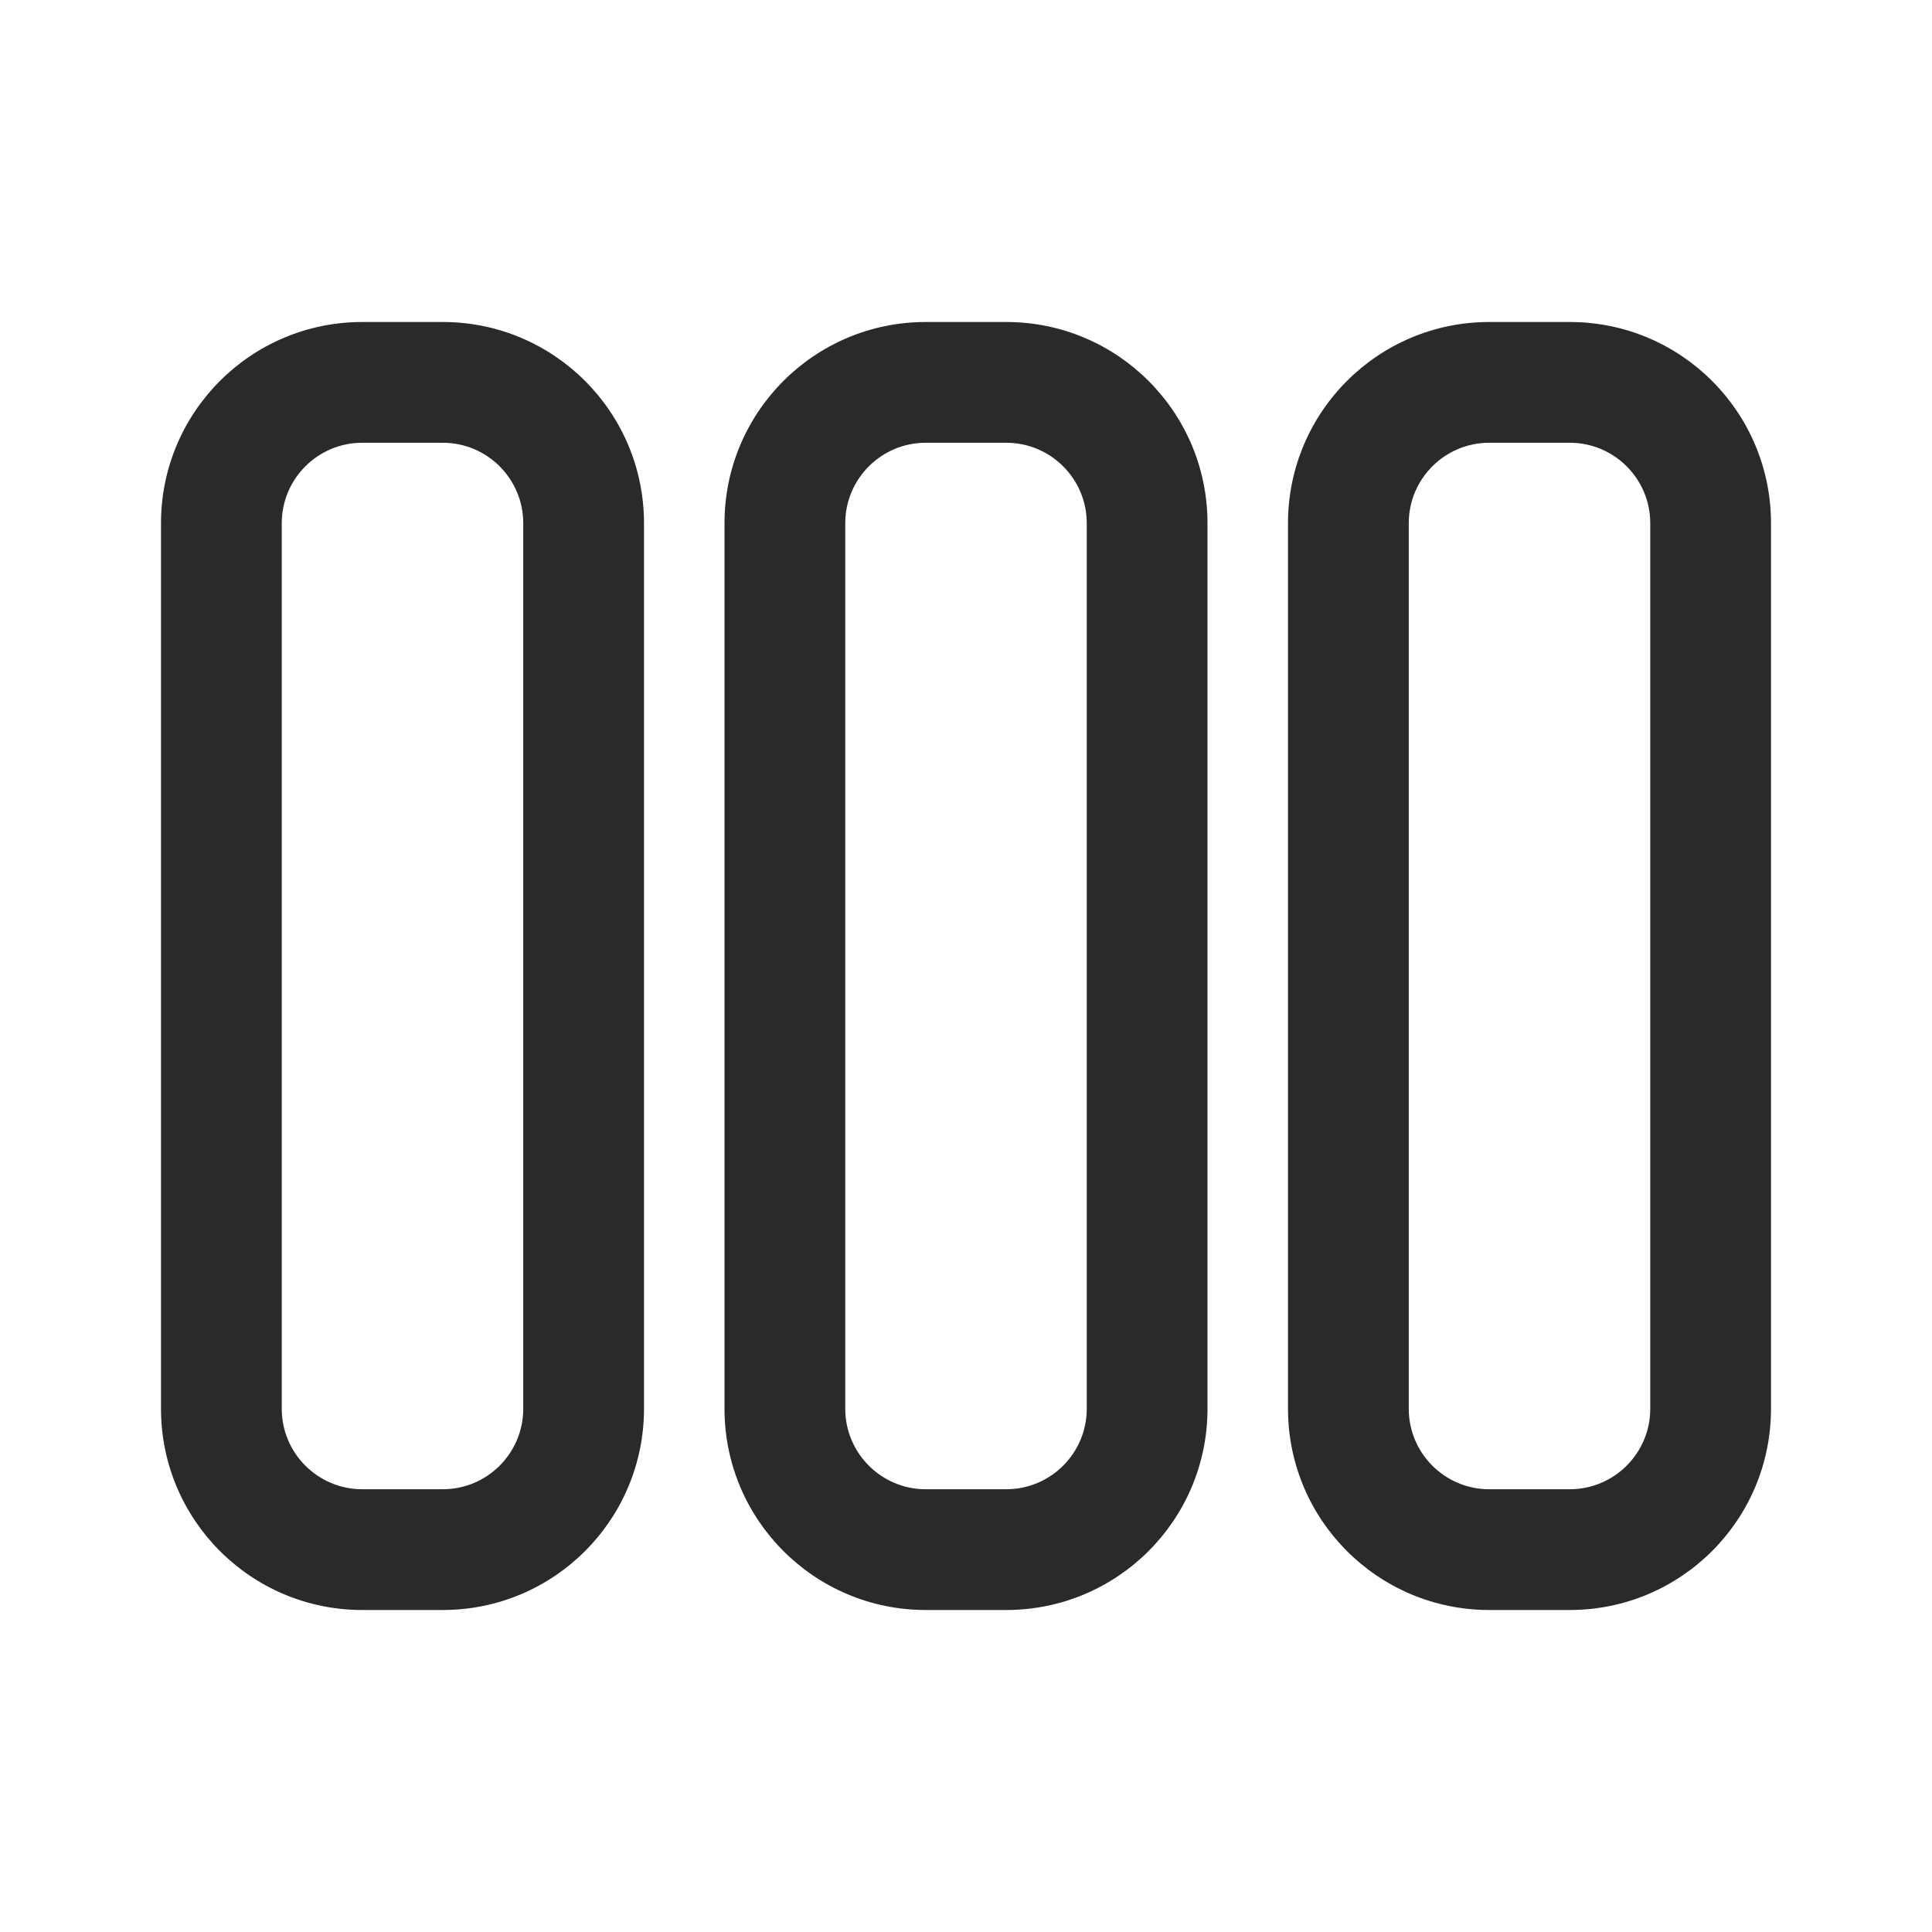 <svg width="24" height="24" viewBox="0 0 24 24" fill="none" xmlns="http://www.w3.org/2000/svg">
<path d="M3.5 17.5C3.5 18.052 3.948 18.5 4.5 18.5H5.5C6.052 18.5 6.5 18.052 6.5 17.5L6.5 6.5C6.5 5.948 6.052 5.5 5.5 5.5H4.5C3.948 5.5 3.5 5.948 3.5 6.5L3.5 17.5ZM4.5 20C3.119 20 2 18.881 2 17.5V6.5C2 5.119 3.119 4 4.5 4H5.5C6.881 4 8 5.119 8 6.5L8 17.5C8 18.881 6.881 20 5.5 20H4.5ZM10.5 17.5C10.5 18.052 10.948 18.5 11.5 18.5H12.5C13.052 18.5 13.5 18.052 13.5 17.5V6.5C13.5 5.948 13.052 5.5 12.5 5.5H11.5C10.948 5.5 10.5 5.948 10.5 6.5V17.5ZM11.5 20C10.119 20 9 18.881 9 17.5L9 6.5C9 5.119 10.119 4 11.5 4H12.5C13.881 4 15 5.119 15 6.5V17.5C15 18.881 13.881 20 12.5 20H11.5ZM18.5 18.5C17.948 18.5 17.5 18.052 17.5 17.5L17.5 6.5C17.5 5.948 17.948 5.5 18.5 5.5H19.5C20.052 5.5 20.5 5.948 20.5 6.5V17.5C20.5 18.052 20.052 18.5 19.5 18.5H18.5ZM16 17.5C16 18.881 17.119 20 18.5 20H19.5C20.881 20 22 18.881 22 17.5V6.5C22 5.119 20.881 4 19.5 4H18.5C17.119 4 16 5.119 16 6.5L16 17.5Z" fill="#2A2A2A"/>
</svg>
